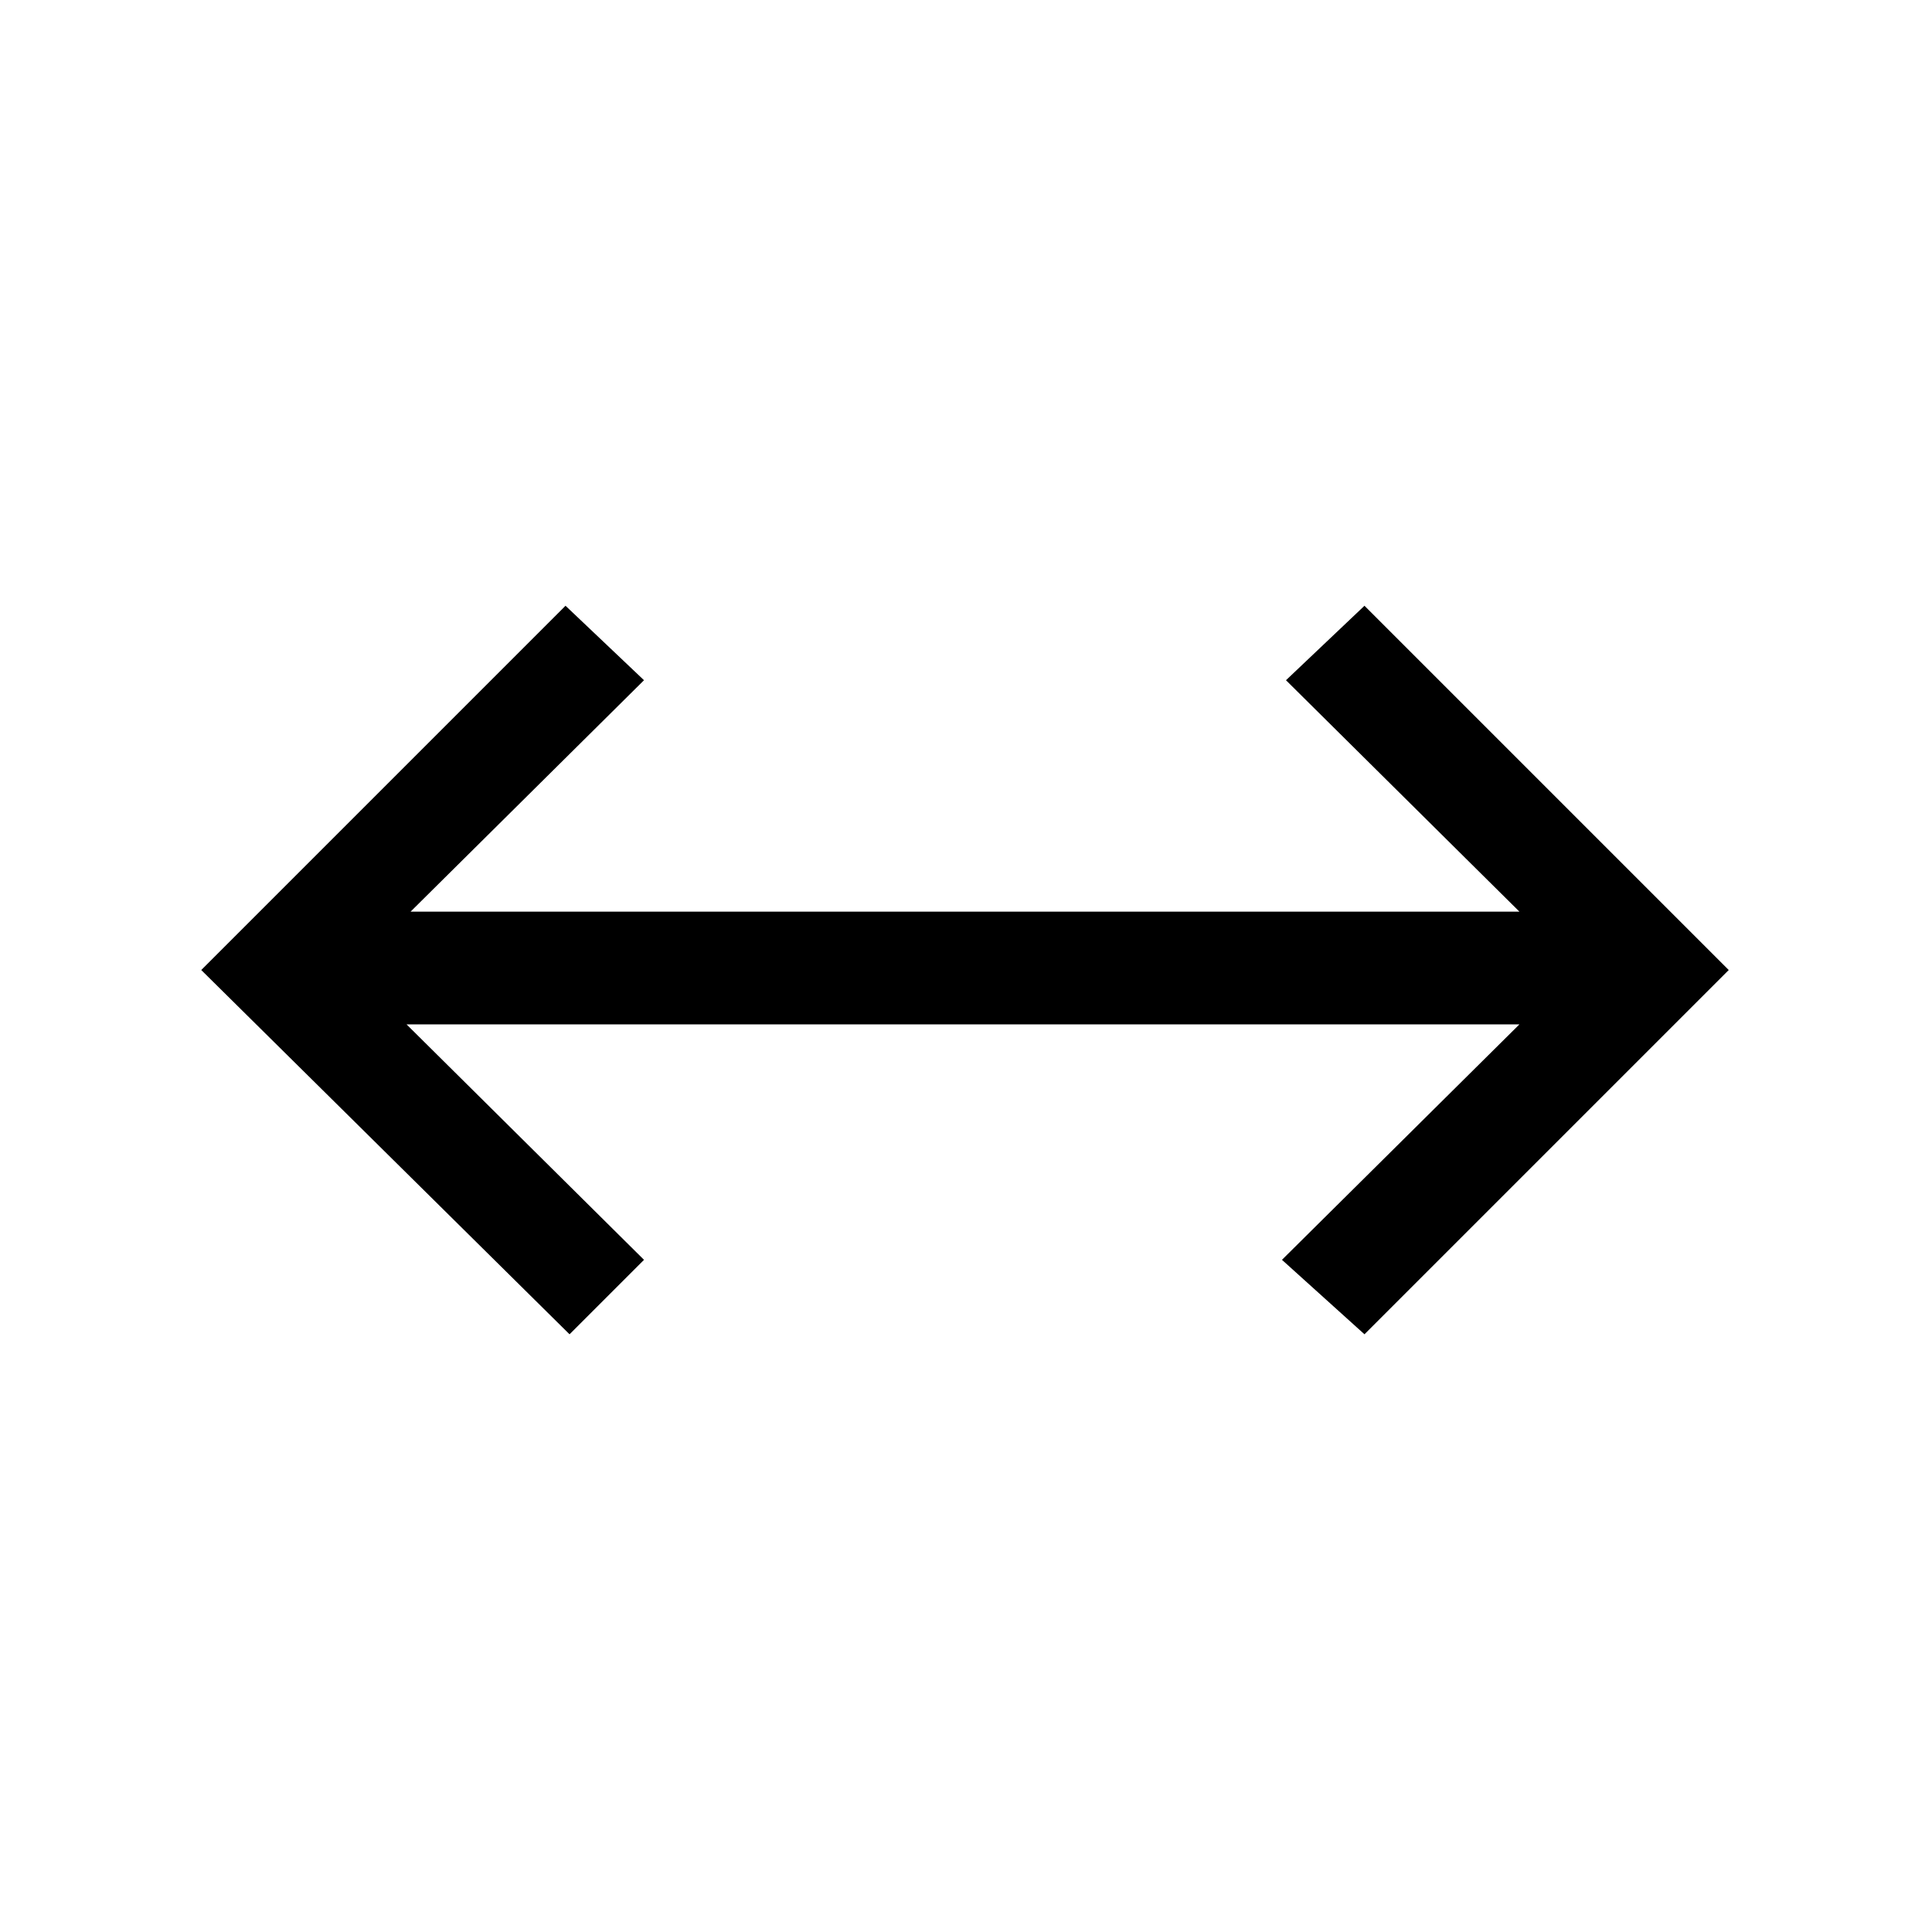 <svg xmlns="http://www.w3.org/2000/svg" height="24" viewBox="0 -960 960 960" width="24"><path d="M283-297 100-478l181-181 39 37-116 115h551L639-622l39-37 181 181-181 181-41-37 118-117H202l118 117-37 37Z"/></svg>